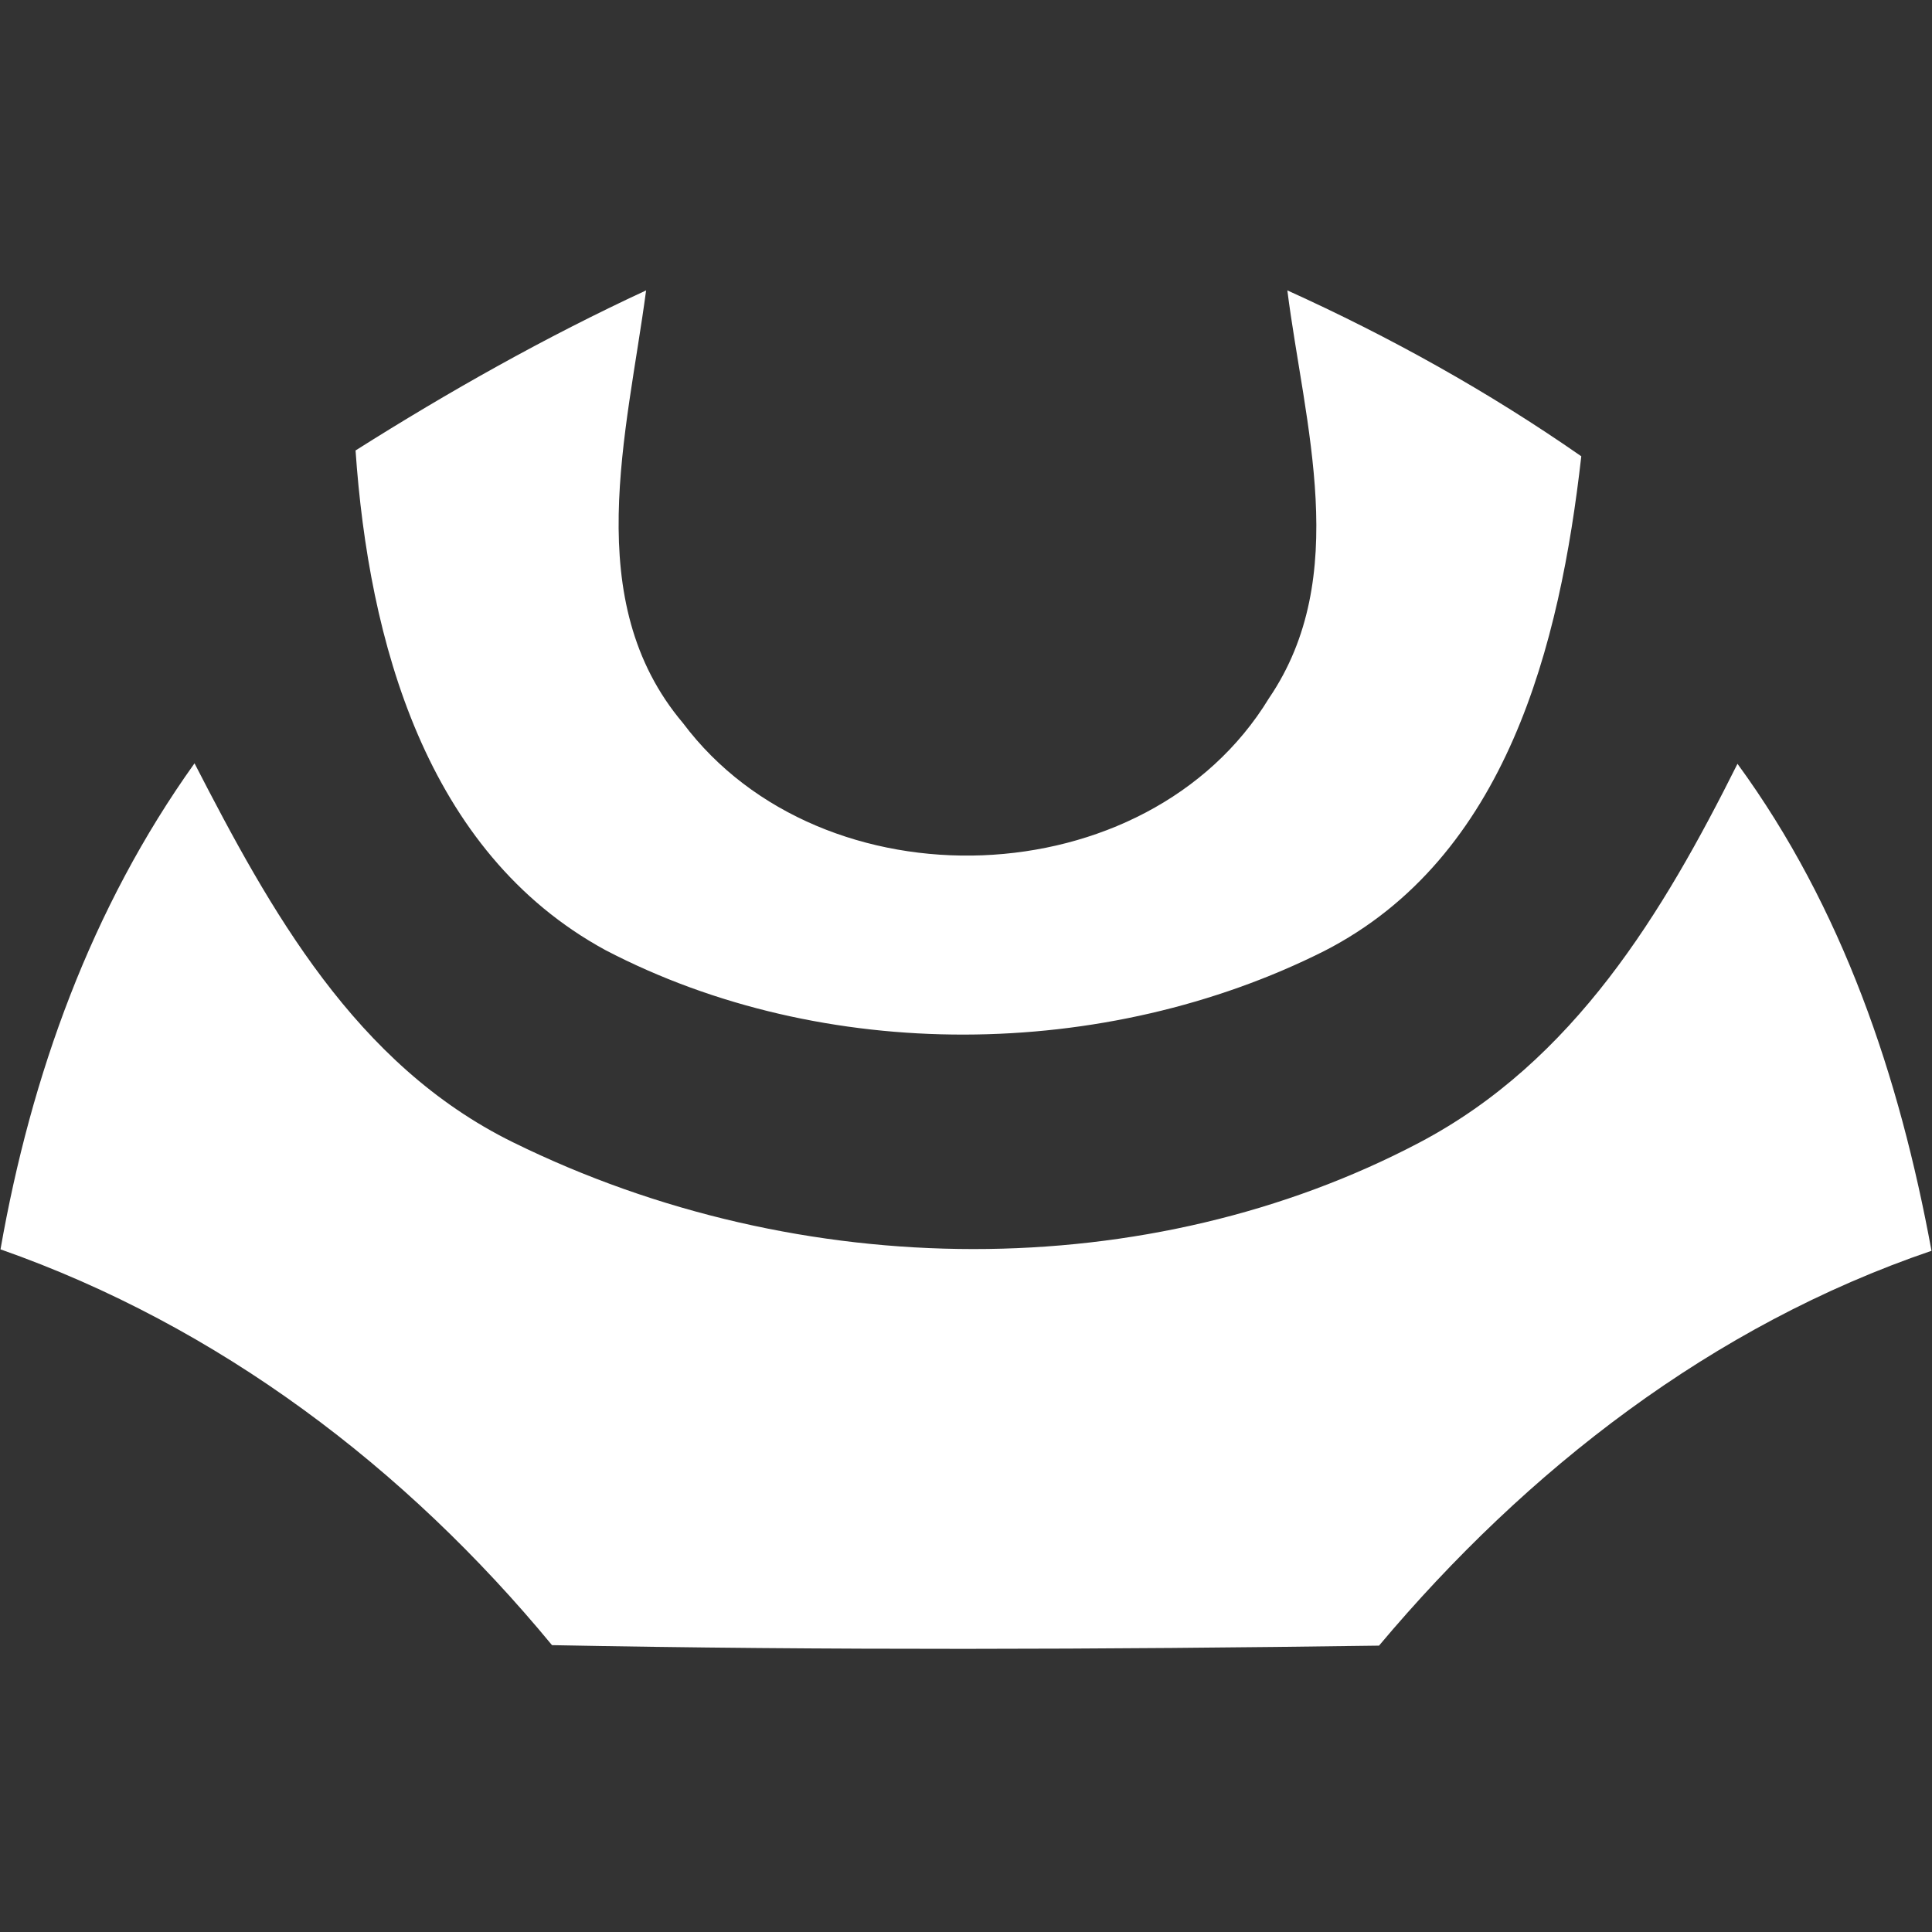 <svg xmlns="http://www.w3.org/2000/svg" viewBox="0 0 1024 1024"><rect x="0" y="0" width="1024" height="1024" fill="#333333" stroke="none"/><path fill="white" d="M188.452 238.754c49.62-31.366 100.78-60.16 153.998-84.84-10.028 75.584-35.222 164.538 19.538 229.324 73.784 98.464 246.034 92.808 310.564-13.112 43.962-64.53 18.768-145.256 9.77-216.212 54.502 24.68 106.692 53.732 155.796 87.924-11.312 99.752-39.334 212.614-136.258 262.232-116.204 58.358-265.316 59.902-381.006-.514-95.38-51.932-125.46-164.28-132.402-264.802zM103.1 404.576C48.34 481.188 16.46 569.884.264 662.18c115.69 40.62 214.67 115.69 292.31 209.784 146.026 2.828 292.054 2.314 438.338.258 78.412-93.324 176.62-169.68 292.824-209.272-16.968-92.294-47.046-181.762-102.836-258.116-39.334 78.668-86.5 157.548-168.65 200.786-142.984 75.256-327.228 75.256-480.5-.258-83.488-41.13-128.544-122.888-168.65-200.786z"/></svg>
